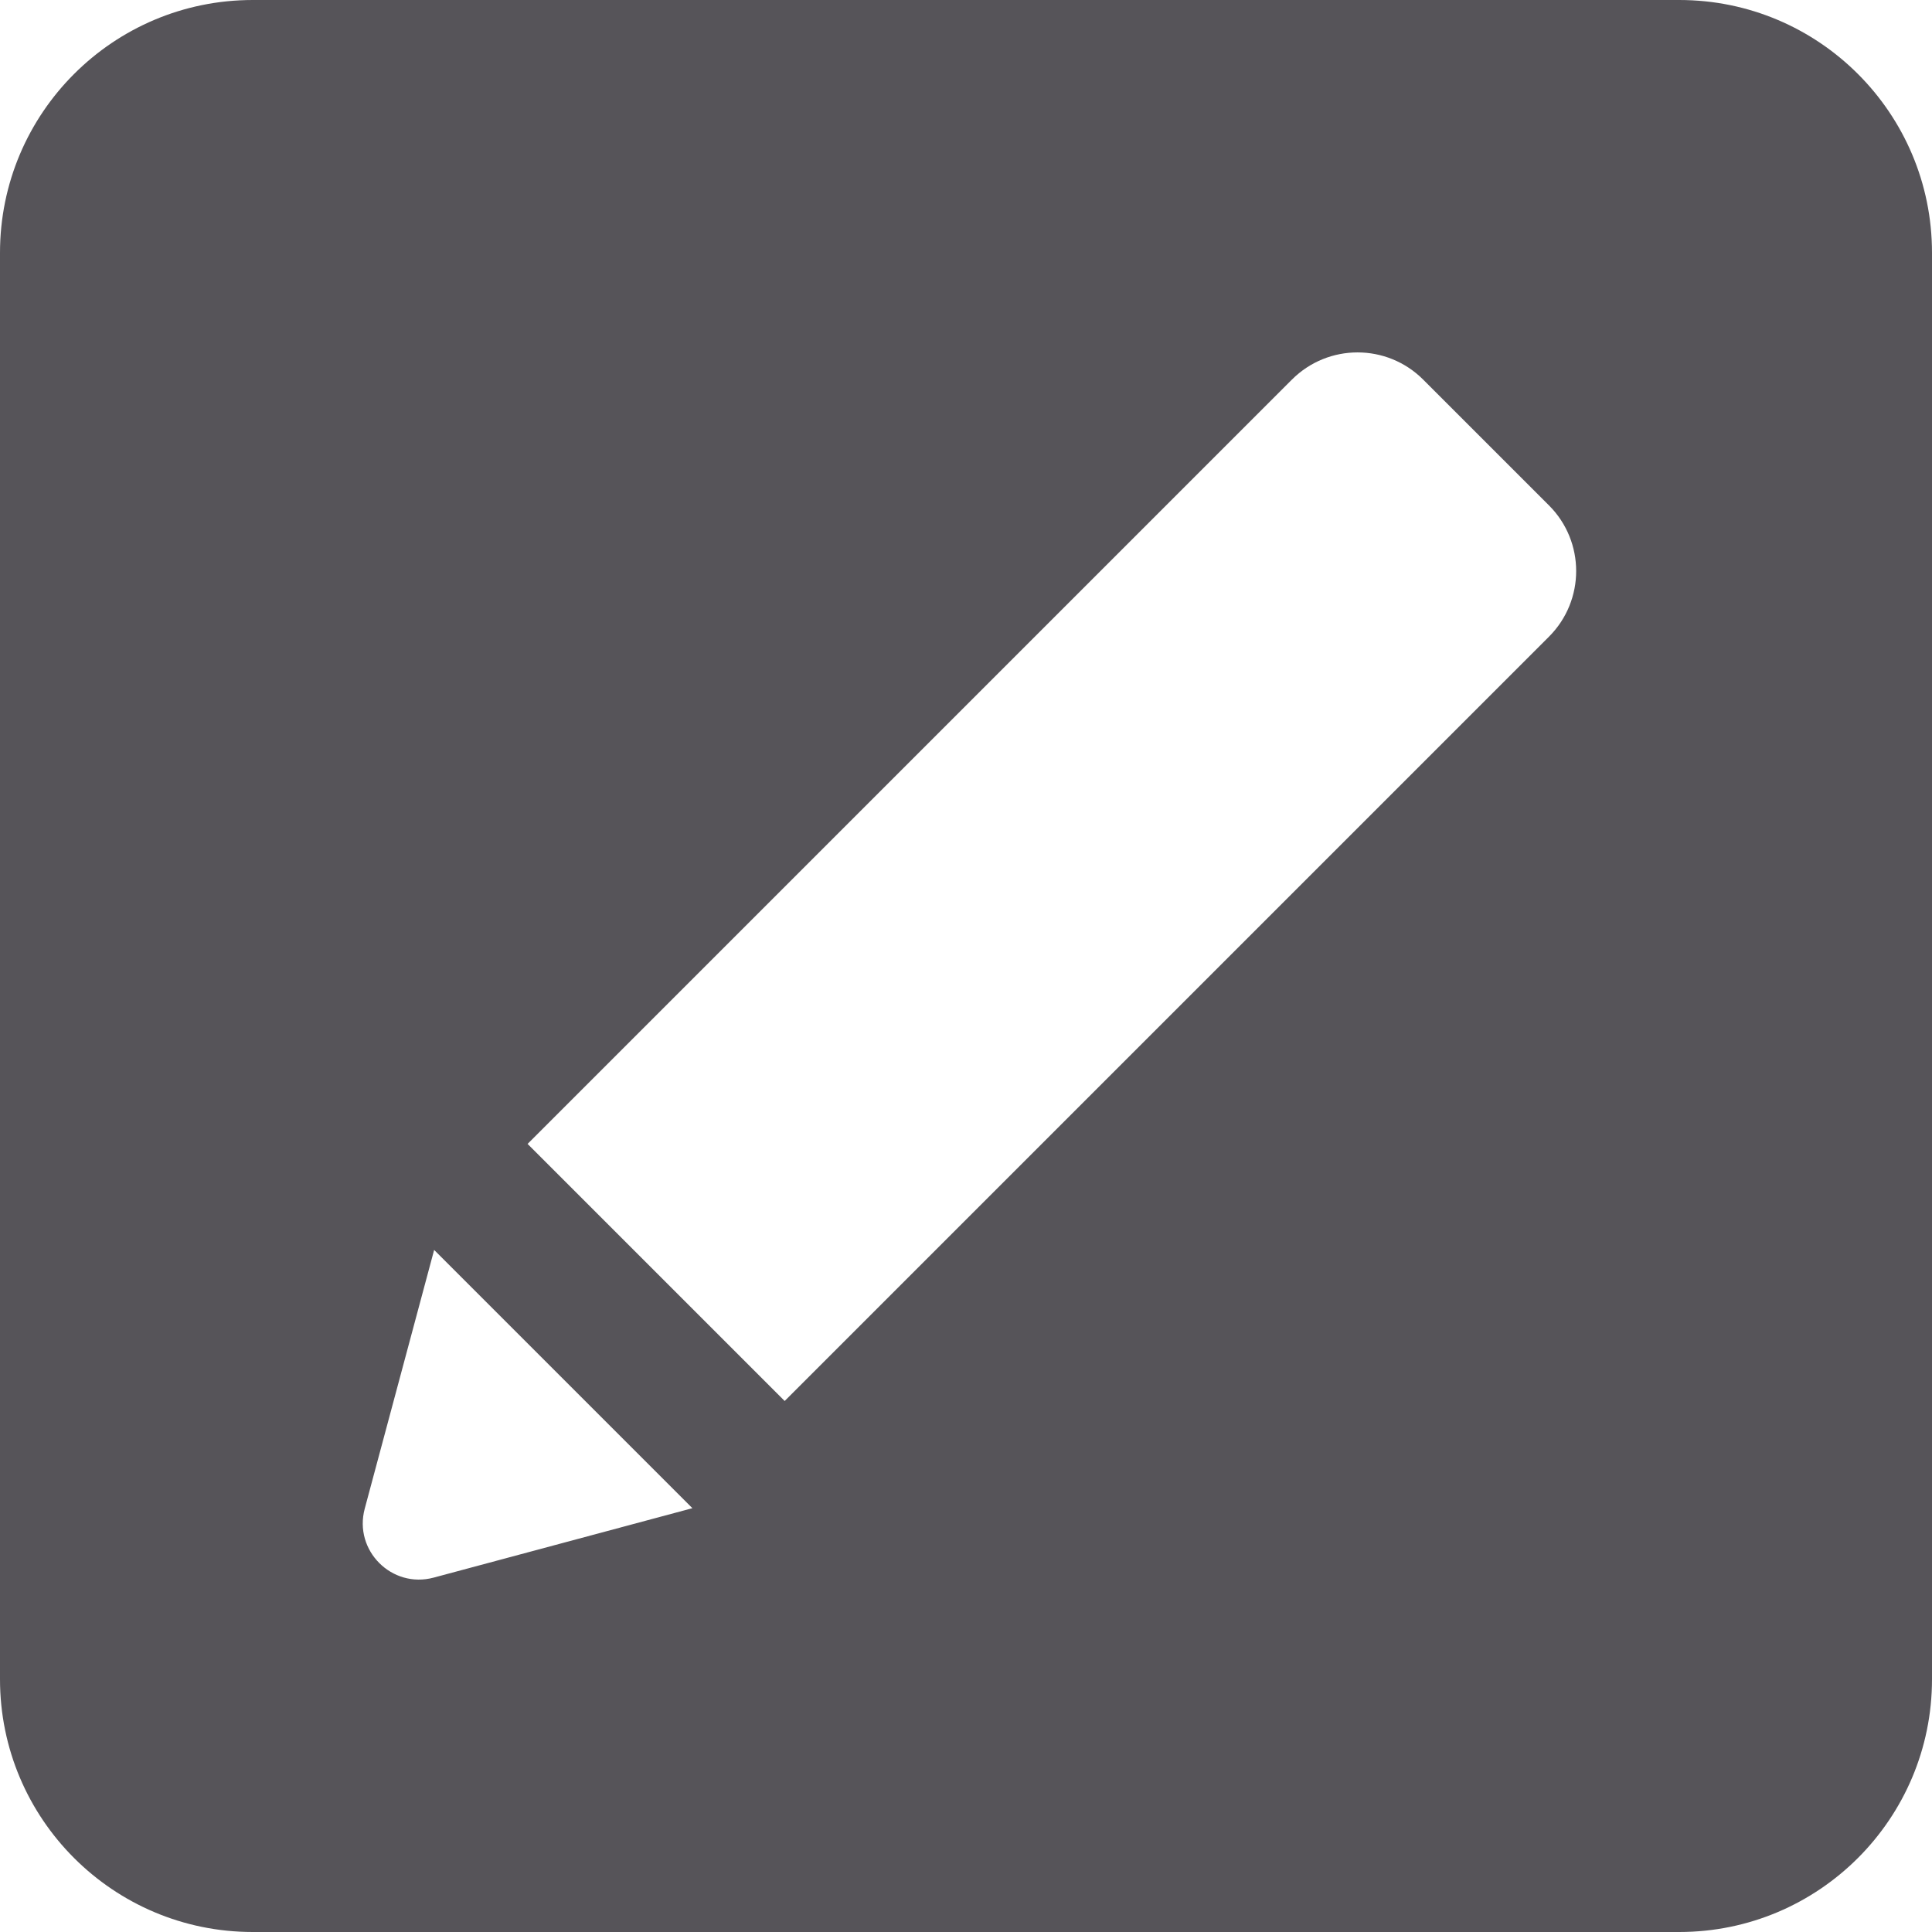 <?xml version="1.0" encoding="iso-8859-1"?>
<!-- Generator: Adobe Illustrator 18.0.0, SVG Export Plug-In . SVG Version: 6.00 Build 0)  -->
<!DOCTYPE svg PUBLIC "-//W3C//DTD SVG 1.1//EN" "http://www.w3.org/Graphics/SVG/1.1/DTD/svg11.dtd">
<svg version="1.1" id="Capa_1" xmlns="http://www.w3.org/2000/svg" xmlns:xlink="http://www.w3.org/1999/xlink" x="0px" y="0px"
	 viewBox="0 0 186 186" fill="#565459" style="enable-background:new 0 0 186 186;" xml:space="preserve">
<path d="M186,24.333C186,10.894,175.106,0,161.667,0H24.333C10.894,0,0,10.894,0,24.333v137.333C0,175.106,10.894,186,24.333,186
	h137.333C175.106,186,186,175.106,186,161.667V24.333z M41.751,151.882c-4.03,1.081-7.718-2.607-6.637-6.637l6.683-24.91
	l24.863,24.863L41.751,151.882z M149.126,61.293l-73.584,73.585l-24.749-24.749l73.584-73.584c3.49-3.49,9.147-3.49,12.637,0
	l12.112,12.112C152.615,52.146,152.615,57.803,149.126,61.293z"/>
<g>
</g>
<g>
</g>
<g>
</g>
<g>
</g>
<g>
</g>
<g>
</g>
<g>
</g>
<g>
</g>
<g>
</g>
<g>
</g>
<g>
</g>
<g>
</g>
<g>
</g>
<g>
</g>
<g>
</g>
</svg>

